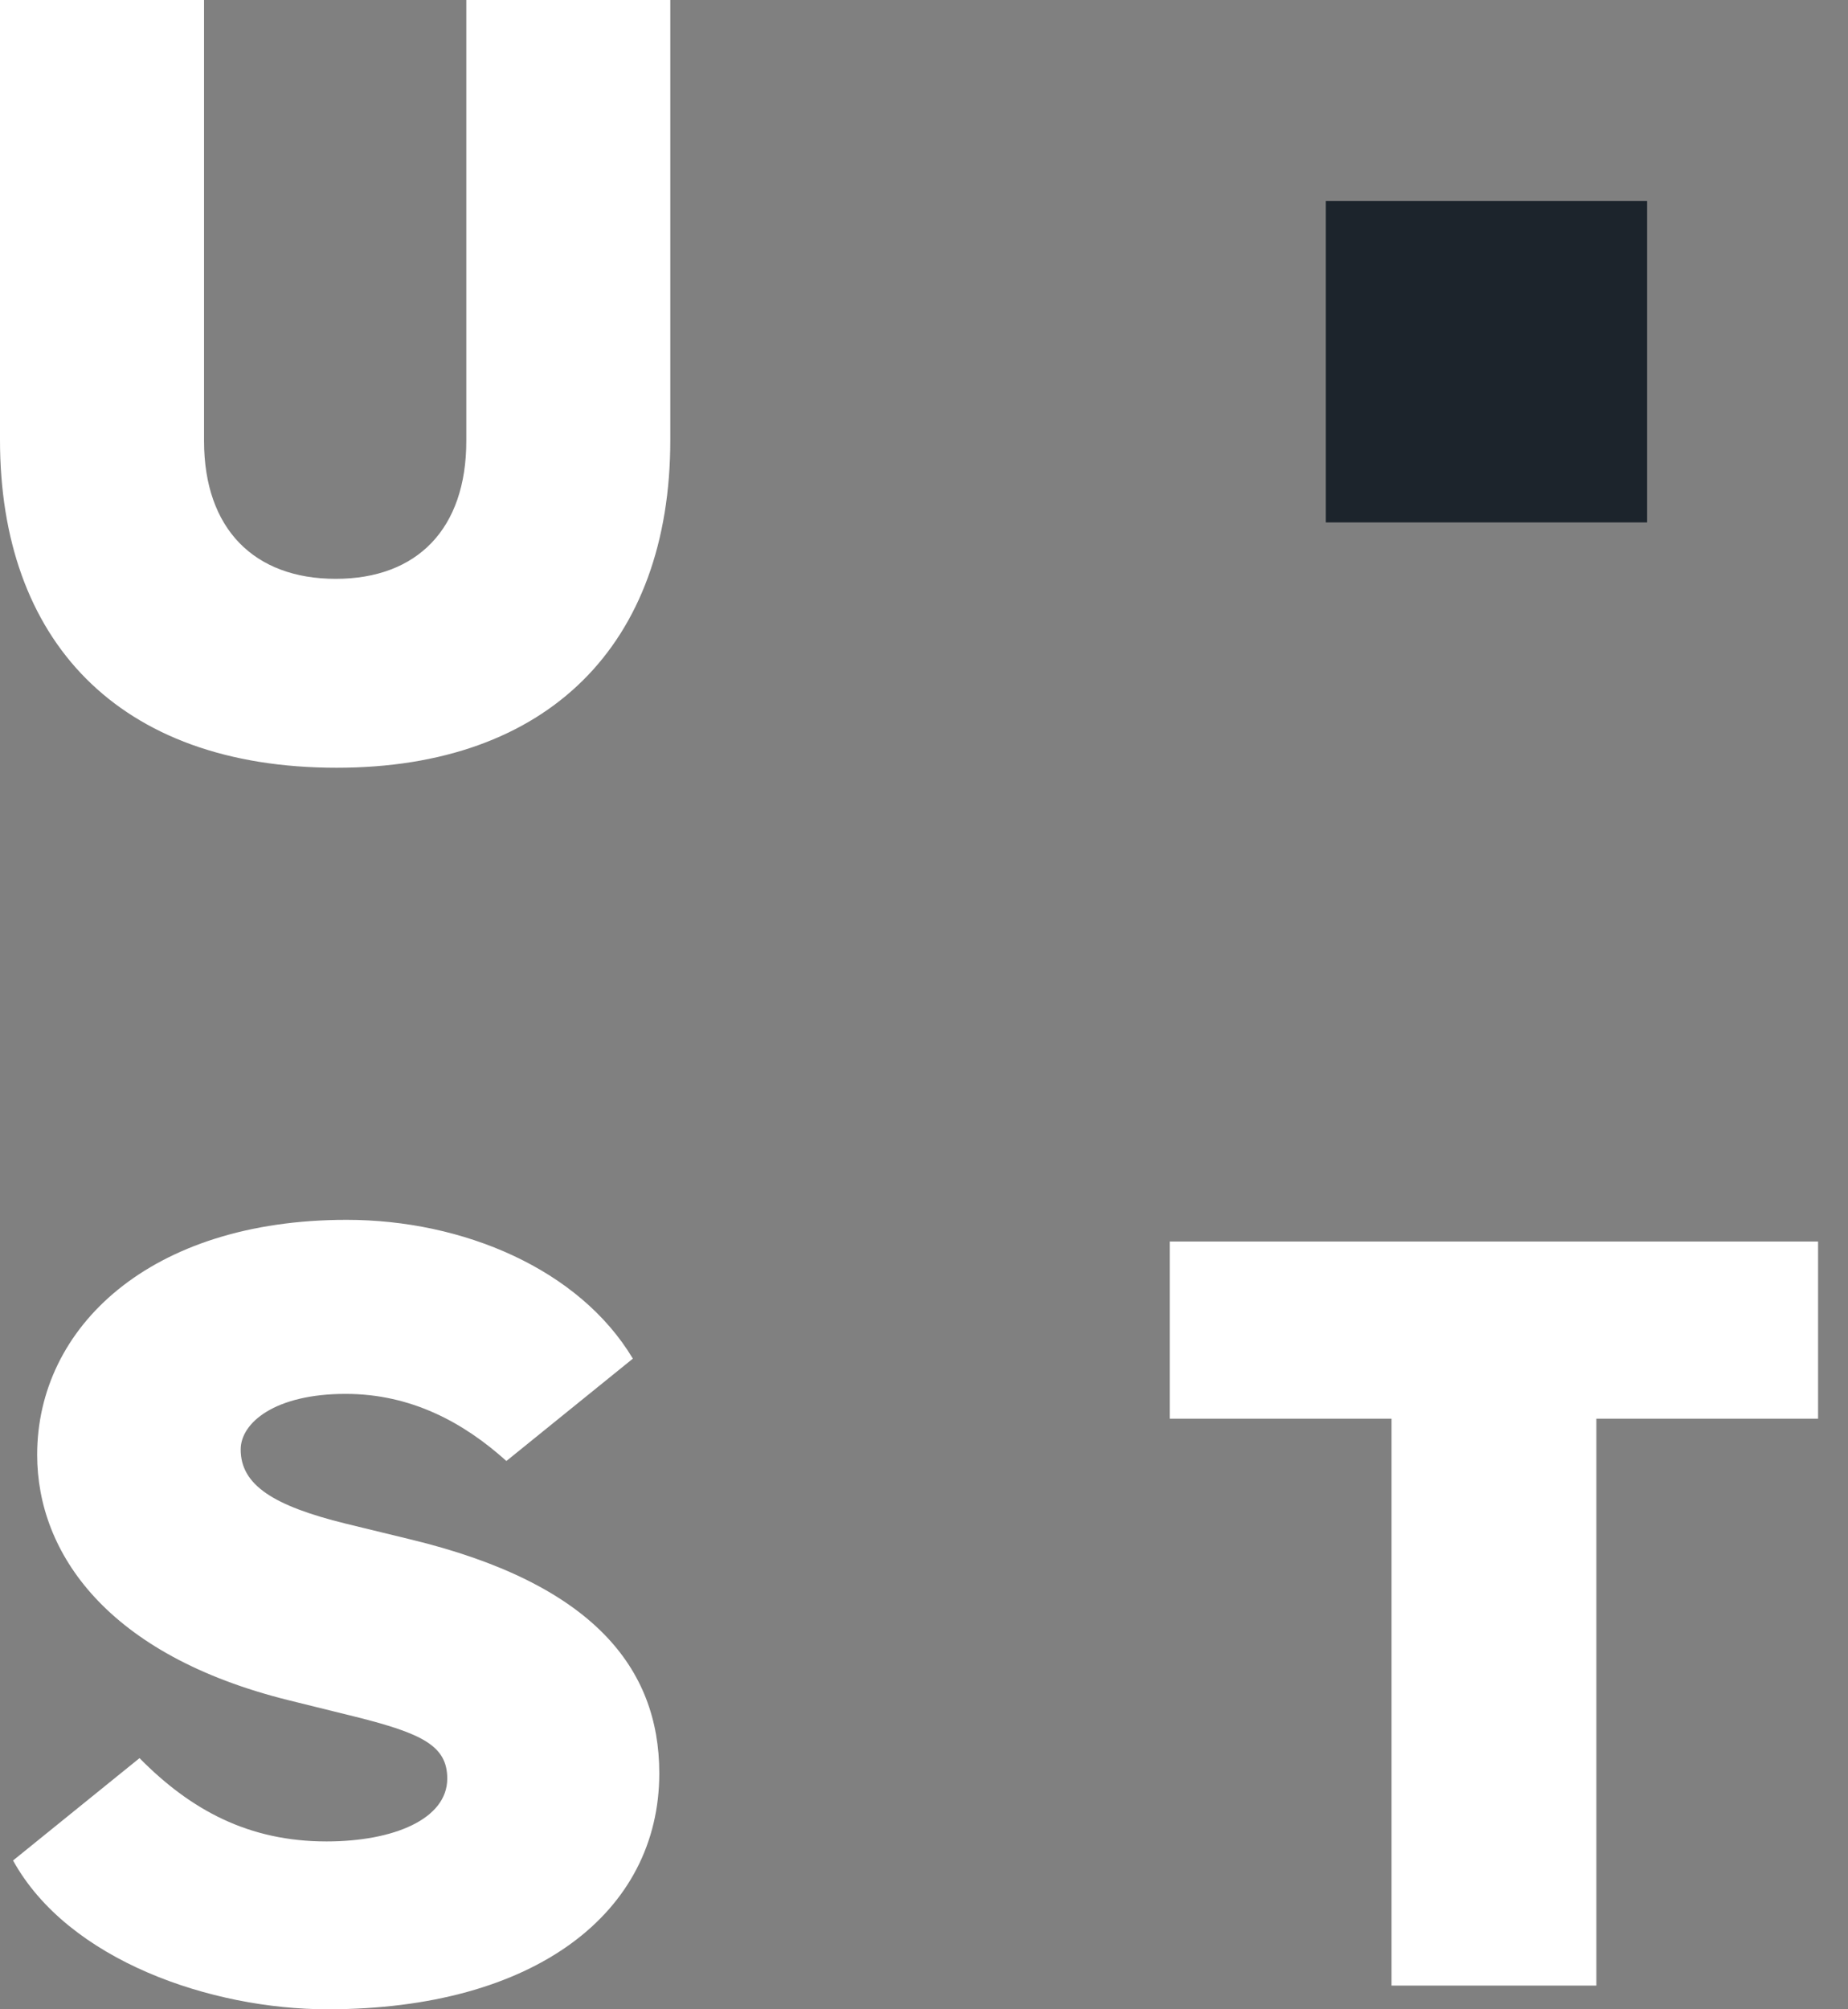 <svg width="46" height="50" viewBox="0 0 46 50" fill="none" xmlns="http://www.w3.org/2000/svg">
    <rect x="0" y="0" width="46" height="50" fill="#808080" stroke="none"/>
    <path d="M8.628 30.355C11.529 30.355 14.422 31.584 15.753 33.809L12.605 36.356C11.533 35.391 10.227 34.686 8.602 34.686C6.847 34.686 5.991 35.403 5.991 36.07C5.991 36.955 6.809 37.472 8.602 37.914L10.209 38.305C14.744 39.398 16.411 41.499 16.411 44.127C16.411 47.589 13.32 50 8.153 50C5.263 50 1.699 48.789 0.325 46.297L3.473 43.75C4.748 45.043 6.191 45.823 8.127 45.823C9.803 45.823 11.133 45.264 11.133 44.259C11.133 43.452 10.526 43.141 8.865 42.725L7.179 42.308C2.671 41.189 0.925 38.647 0.925 36.201C0.925 33.035 3.725 30.355 8.628 30.355ZM45.255 30.895V35.303H39.736V49.41H34.636V35.303H29.117V30.895H45.255ZM5.079 0V10.973C5.079 13.159 6.326 14.404 8.356 14.404C10.385 14.404 11.607 13.159 11.607 10.973V0H16.685V10.949C16.685 16.039 13.639 19.105 8.382 19.105C2.917 19.105 0 15.909 0 10.949V0H5.079ZM40.782 5.489V12.68H33.591V5.489H40.782Z" fill="white" />
    <rect x="33" y="5" width="8" height="8" fill="#1C242C" />
</svg>
    